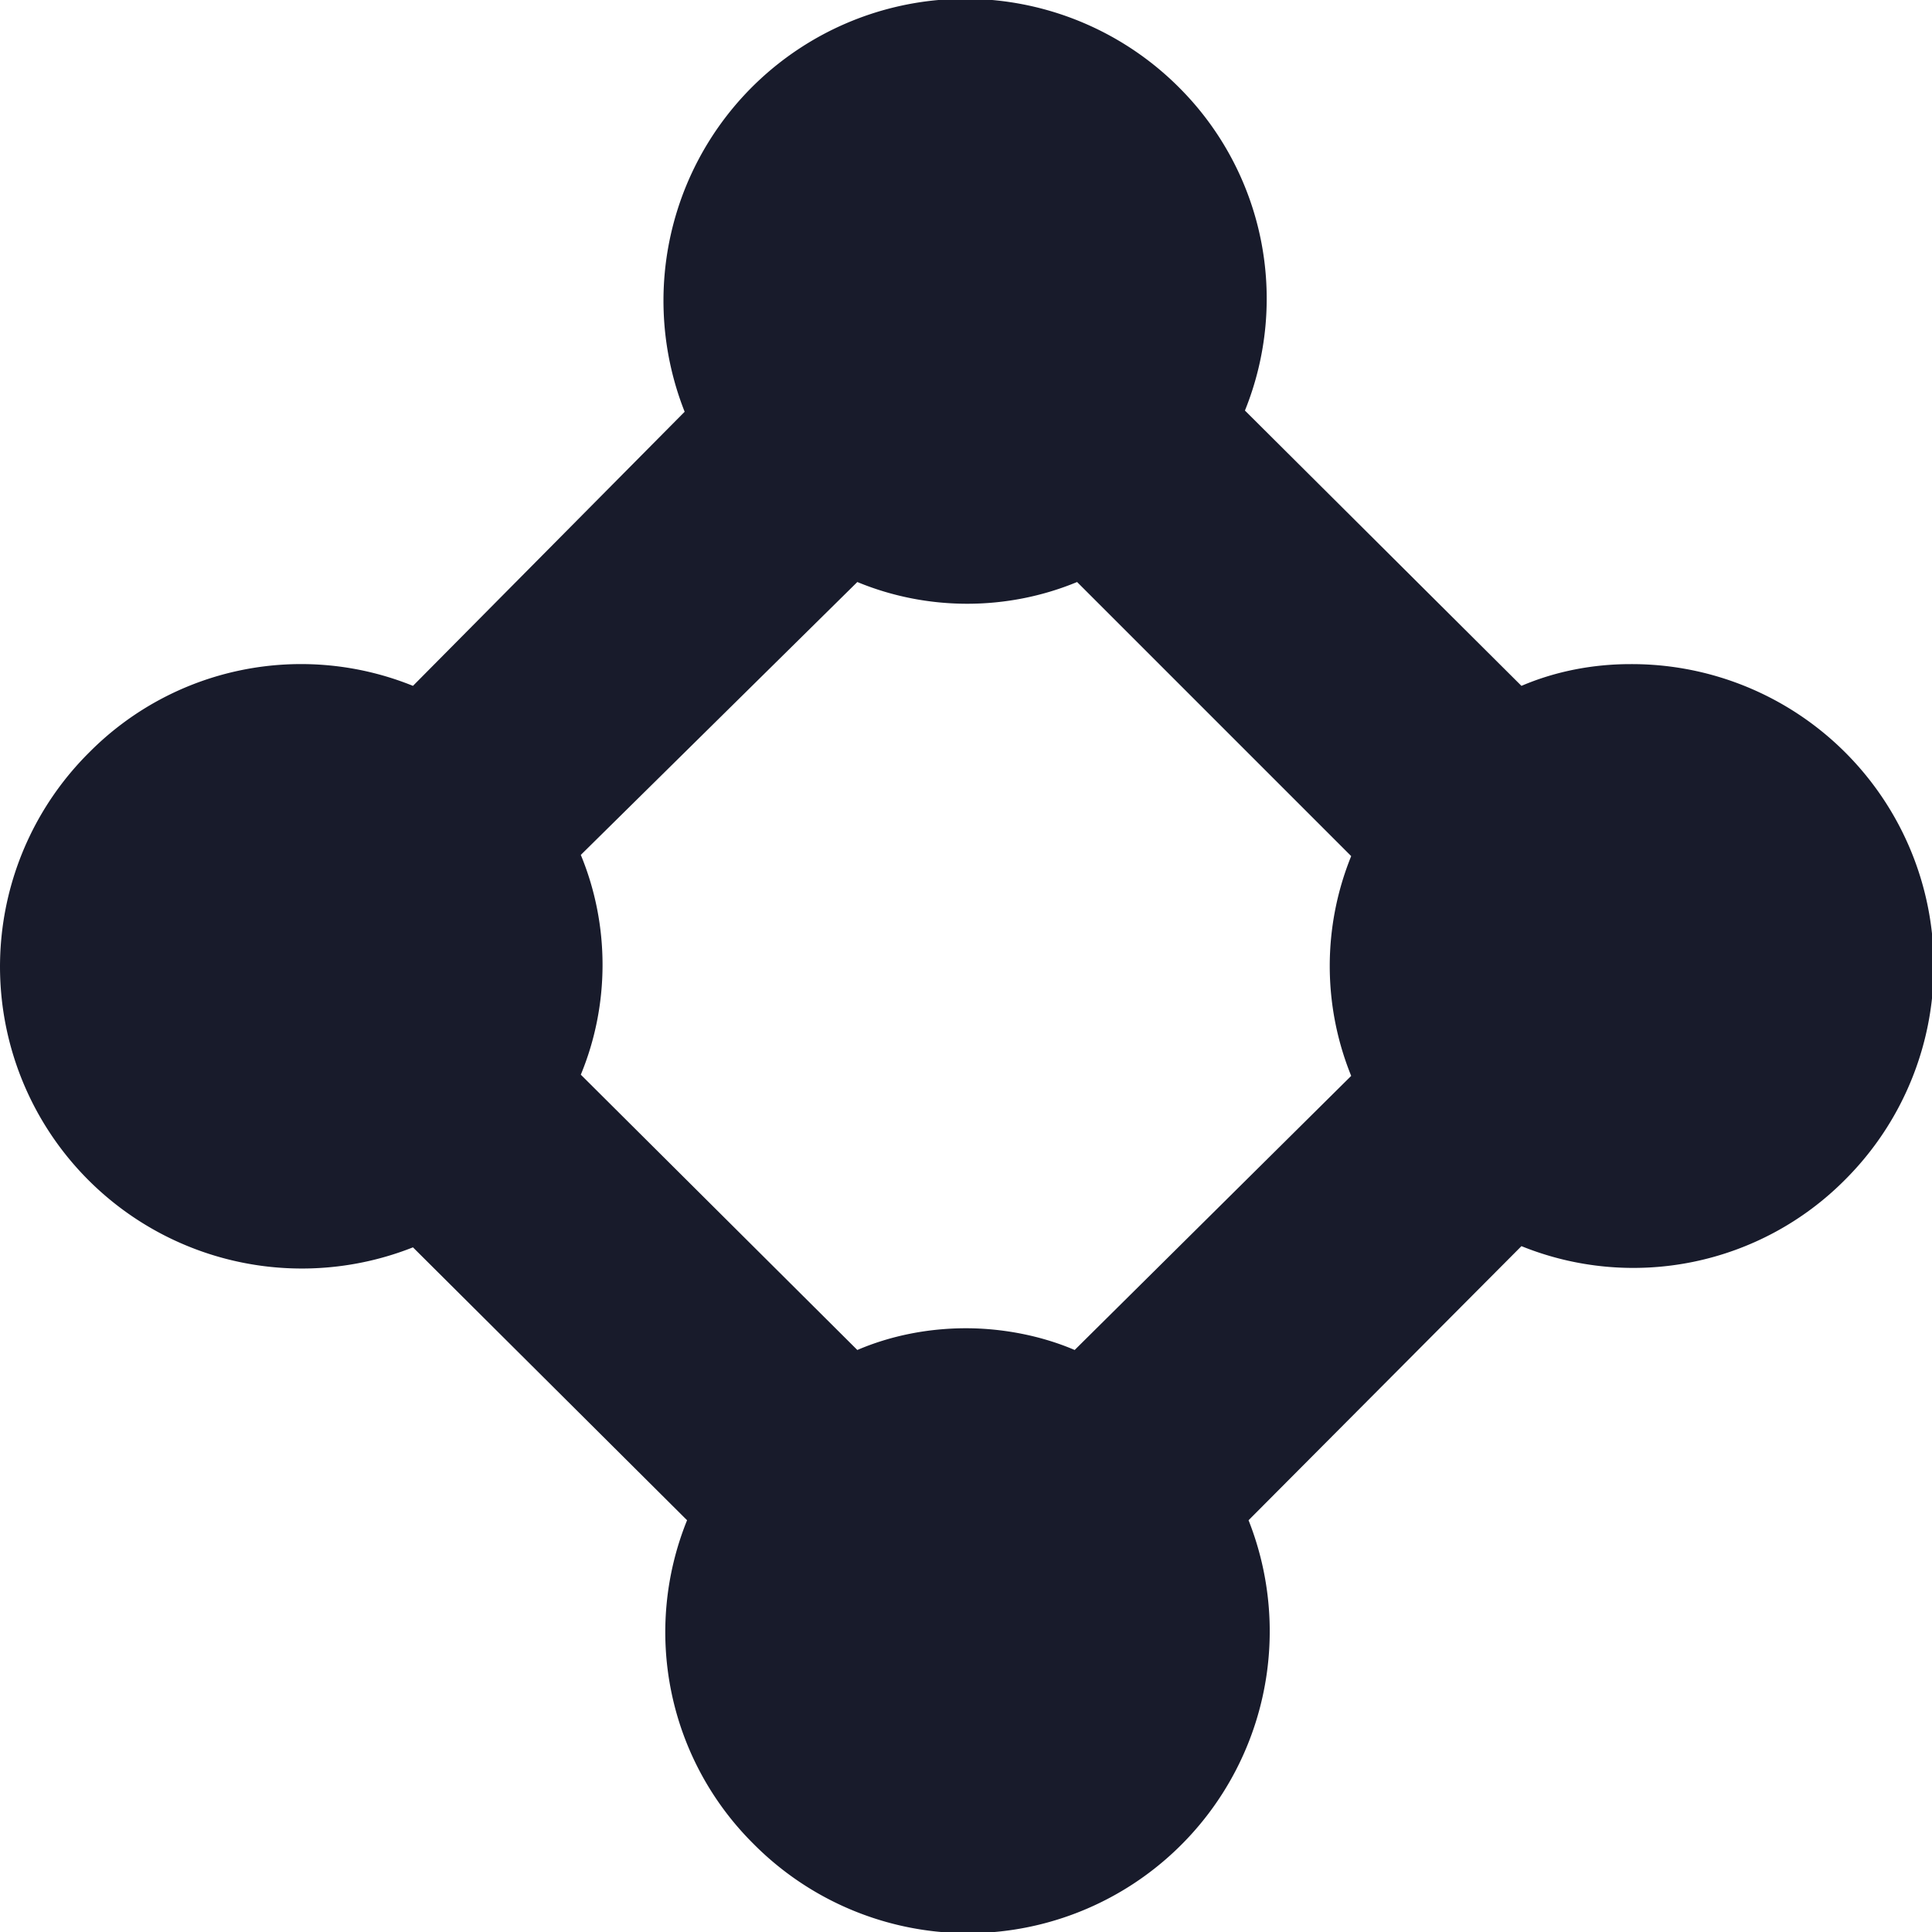 <svg xmlns="http://www.w3.org/2000/svg" width="16" height="16" fill="none">
  <path fill="#181B2B" d="M13.5 5.5c-.31 0-.62.06-.9.18L10.31 3.4A2.47 2.47 0 0 0 9.77.73a2.5 2.5 0 0 0-4.1 2.68L3.42 5.68a2.47 2.47 0 0 0-2.68.55 2.5 2.5 0 0 0 2.68 4.1l2.27 2.26a2.47 2.47 0 0 0 .55 2.68 2.5 2.5 0 0 0 4.1-2.68l2.26-2.27a2.47 2.47 0 0 0 2.68-.55A2.5 2.5 0 0 0 13.5 5.5zM8 11c-.31 0-.62.06-.9.18L4.81 8.9c.24-.58.24-1.24 0-1.82L7.1 4.82c.58.24 1.24.24 1.82 0l2.27 2.27a2.42 2.42 0 0 0 0 1.82L8.9 11.18C8.62 11.06 8.3 11 8 11z"/>
</svg>
